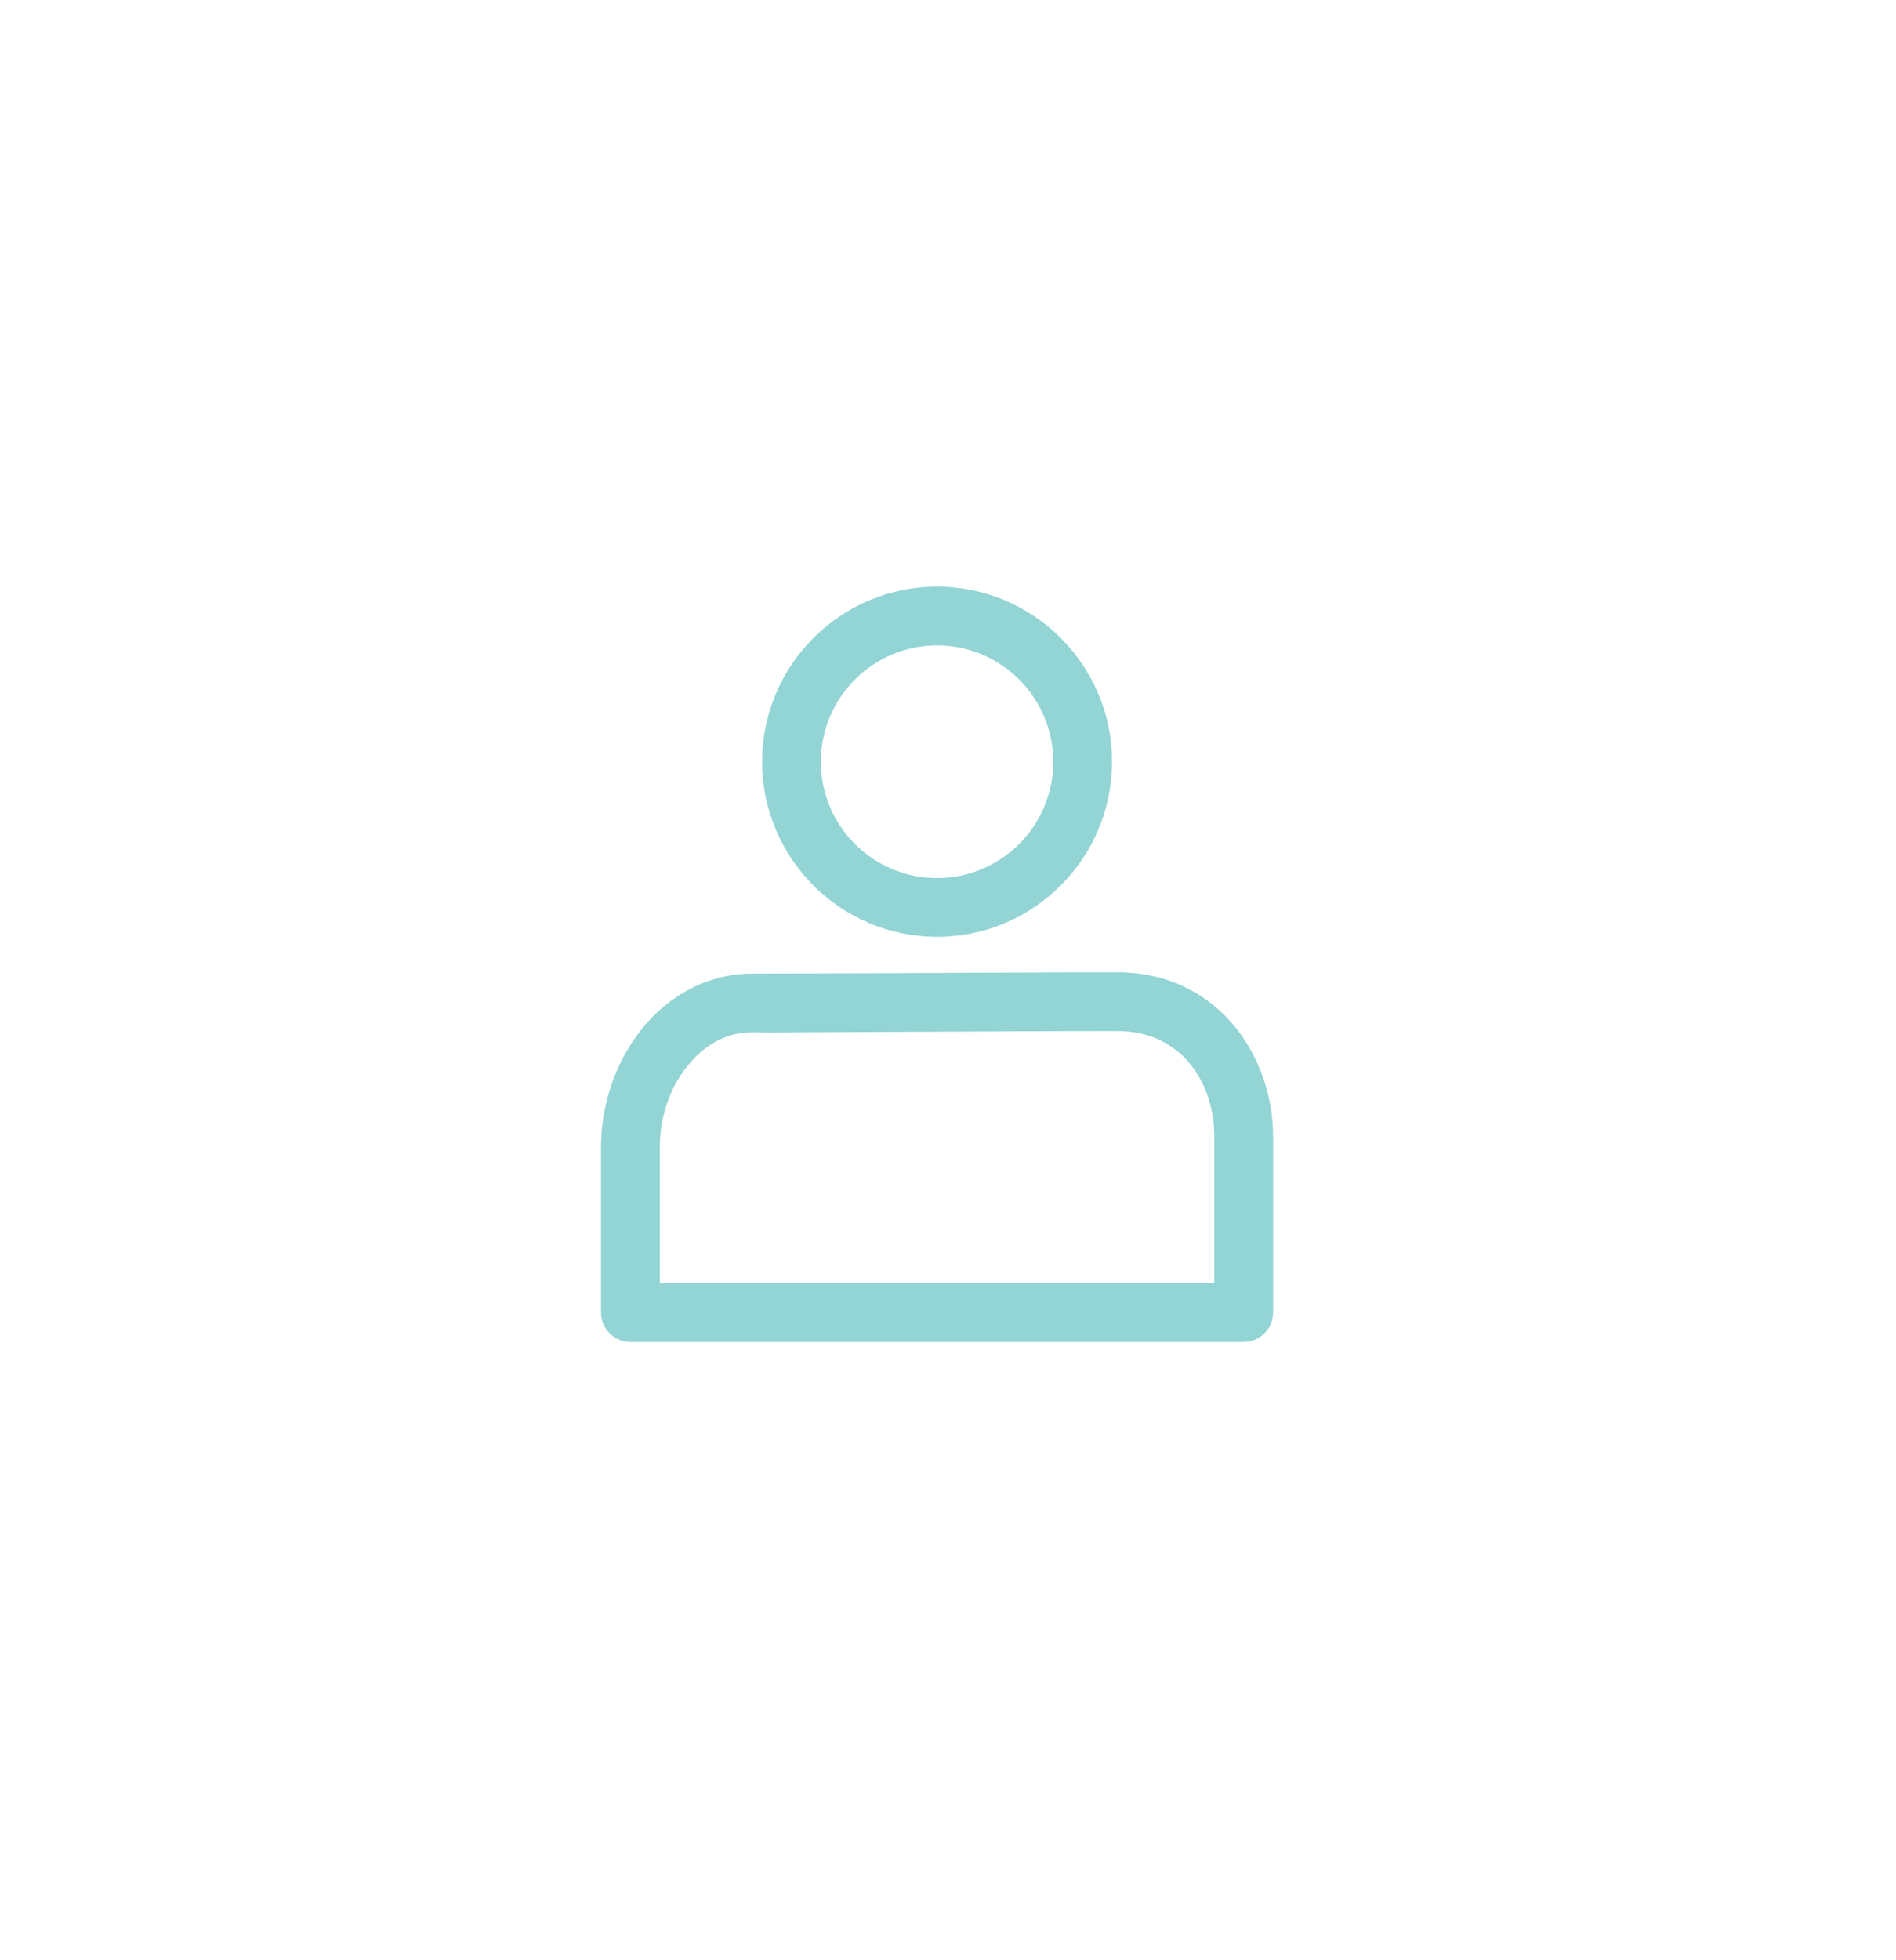 <?xml version="1.0" encoding="UTF-8"?>
<svg width="60px" height="62px" viewBox="0 0 60 62" version="1.1" xmlns="http://www.w3.org/2000/svg" xmlns:xlink="http://www.w3.org/1999/xlink">
    <!-- Generator: Sketch 53 (72520) - https://sketchapp.com -->
    <title>4F</title>
    <desc>Created with Sketch.</desc>
    <defs>
        <filter x="-10.2%" y="-9.7%" width="120.4%" height="119.3%" filterUnits="objectBoundingBox" id="filter-1">
            <feOffset dx="0" dy="0" in="SourceAlpha" result="shadowOffsetOuter1"></feOffset>
            <feGaussianBlur stdDeviation="10" in="shadowOffsetOuter1" result="shadowBlurOuter1"></feGaussianBlur>
            <feColorMatrix values="0 0 0 0 0   0 0 0 0 0   0 0 0 0 0  0 0 0 0.5 0" type="matrix" in="shadowBlurOuter1" result="shadowMatrixOuter1"></feColorMatrix>
            <feMerge>
                <feMergeNode in="shadowMatrixOuter1"></feMergeNode>
                <feMergeNode in="SourceGraphic"></feMergeNode>
            </feMerge>
        </filter>
    </defs>
    <g id="dark_1" stroke="none" stroke-width="1" fill="none" fill-rule="evenodd">
        <g id="00" transform="translate(-245, -451)" fill="#93D4D5">
            <g id="分组-5" filter="url(#filter-1)" transform="translate(180, 270)">
                <path d="M94.653,201.413 C96.681,201.413 98.331,203.067 98.331,205.092 C98.331,207.124 96.681,208.772 94.653,208.772 C92.626,208.772 90.976,207.124 90.976,205.092 C90.976,203.067 92.626,201.413 94.653,201.413 Z M94.653,210.63 C97.706,210.63 100.19,208.146 100.19,205.092 C100.19,202.039 97.706,199.555 94.653,199.555 C91.601,199.555 89.118,202.039 89.118,205.092 C89.118,208.146 91.601,210.63 94.653,210.63 L94.653,210.63 Z M103.428,221.587 L85.879,221.587 L85.879,217.276 C85.879,216.186 86.305,215.12 87.02,214.42 C87.386,214.061 87.988,213.628 88.847,213.652 C89.321,213.665 90.788,213.646 92.574,213.64 C95.241,213.628 98.605,213.609 100.345,213.609 C102.463,213.609 103.428,215.337 103.428,216.941 L103.428,221.587 Z M100.345,211.751 C98.603,211.751 95.235,211.769 92.565,211.782 C90.793,211.788 89.329,211.794 88.872,211.794 C88.87,211.794 88.868,211.794 88.865,211.794 C87.714,211.776 86.595,212.234 85.719,213.095 C84.655,214.136 84.02,215.696 84.02,217.276 L84.02,222.516 C84.02,223.024 84.436,223.445 84.949,223.445 L104.358,223.445 C104.87,223.445 105.287,223.024 105.287,222.516 L105.287,216.941 C105.287,214.427 103.555,211.751 100.345,211.751 L100.345,211.751 Z" id="4F"></path>
            </g>
        </g>
    </g>
</svg>
